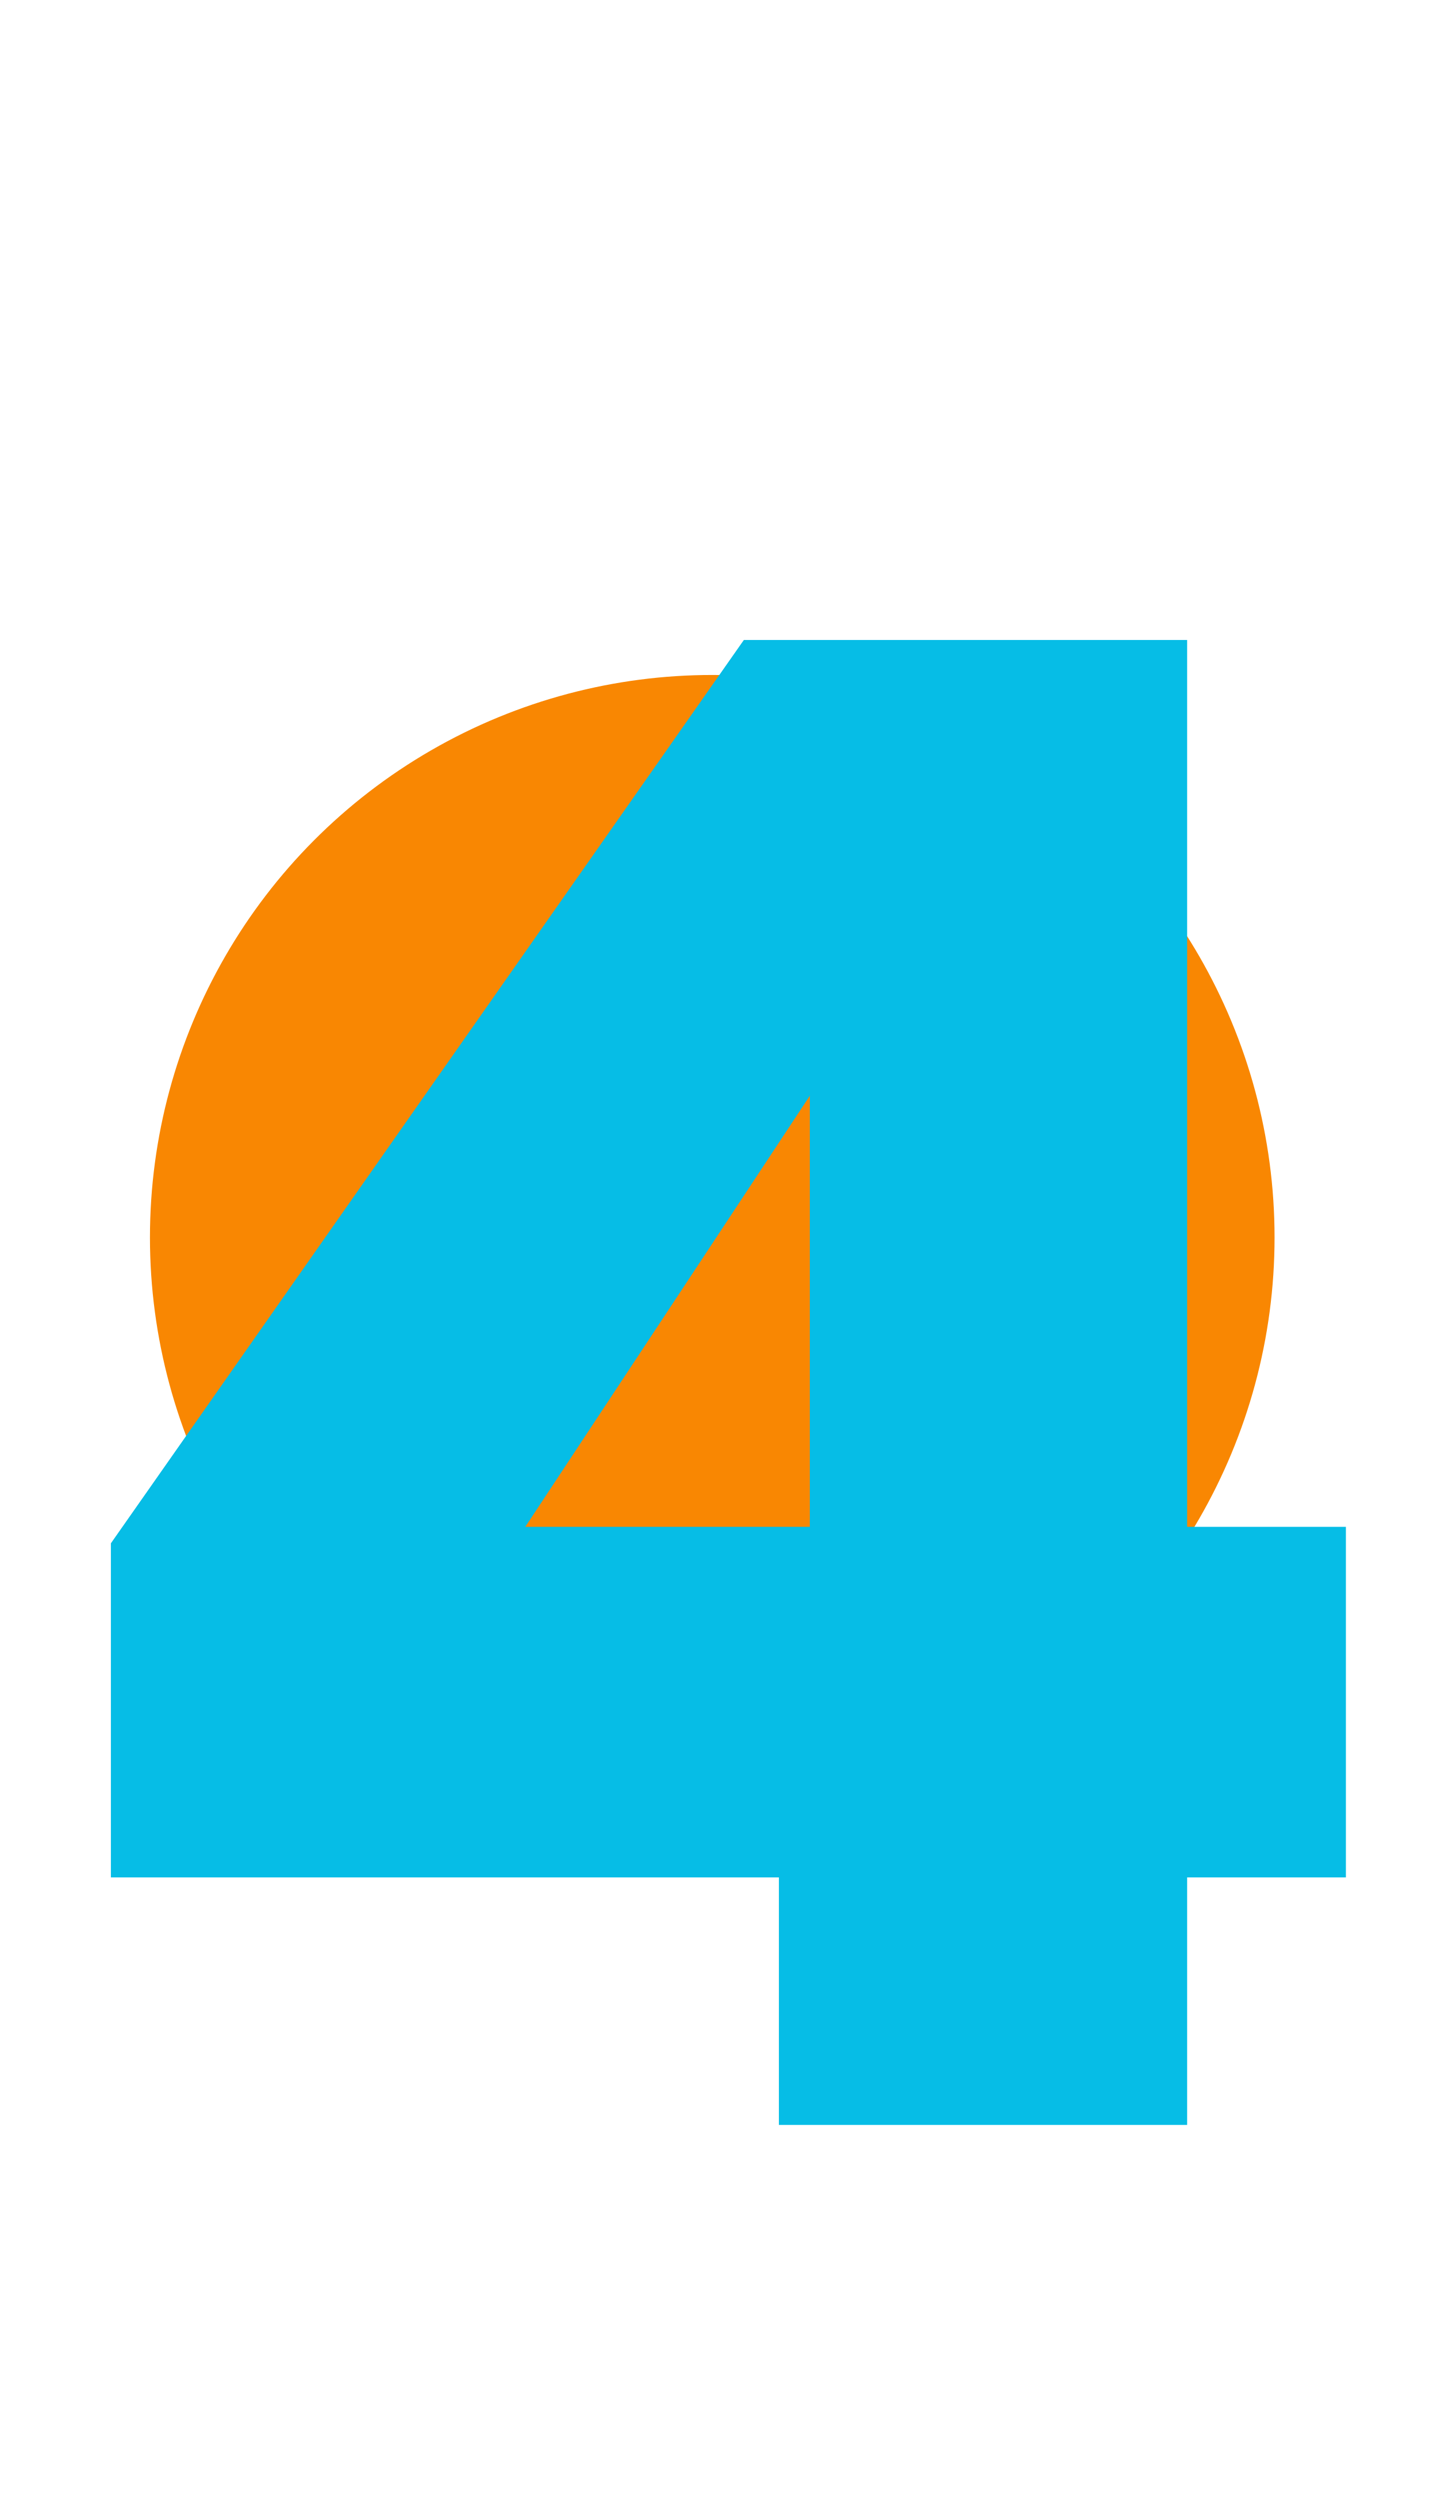 <svg width="115" height="200" viewBox="0 0 115 200" fill="none" xmlns="http://www.w3.org/2000/svg">
<circle cx="57" cy="99" r="45" fill="#F98702"/>
<g filter="url(#filter0_d)">
<path d="M62.334 158H95.004V138.2H107.709V110.15H95.004V39.2H59.529L8.874 111.47V138.2H62.334V158ZM42.039 110.15L64.809 75.665V110.15H42.039Z" fill="#06BDE6"/>
</g>
<defs>
<filter id="filter0_d" x="4.874" y="39.2" width="106.835" height="134.8" filterUnits="userSpaceOnUse" color-interpolation-filters="sRGB">
<feFlood flood-opacity="0" result="BackgroundImageFix"/>
<feColorMatrix in="SourceAlpha" type="matrix" values="0 0 0 0 0 0 0 0 0 0 0 0 0 0 0 0 0 0 127 0" result="hardAlpha"/>
<feOffset dy="12"/>
<feGaussianBlur stdDeviation="2"/>
<feComposite in2="hardAlpha" operator="out"/>
<feColorMatrix type="matrix" values="0 0 0 0 0 0 0 0 0 0 0 0 0 0 0 0 0 0 0.05 0"/>
<feBlend mode="normal" in2="BackgroundImageFix" result="effect1_dropShadow"/>
<feBlend mode="normal" in="SourceGraphic" in2="effect1_dropShadow" result="shape"/>
</filter>
</defs>
</svg>

